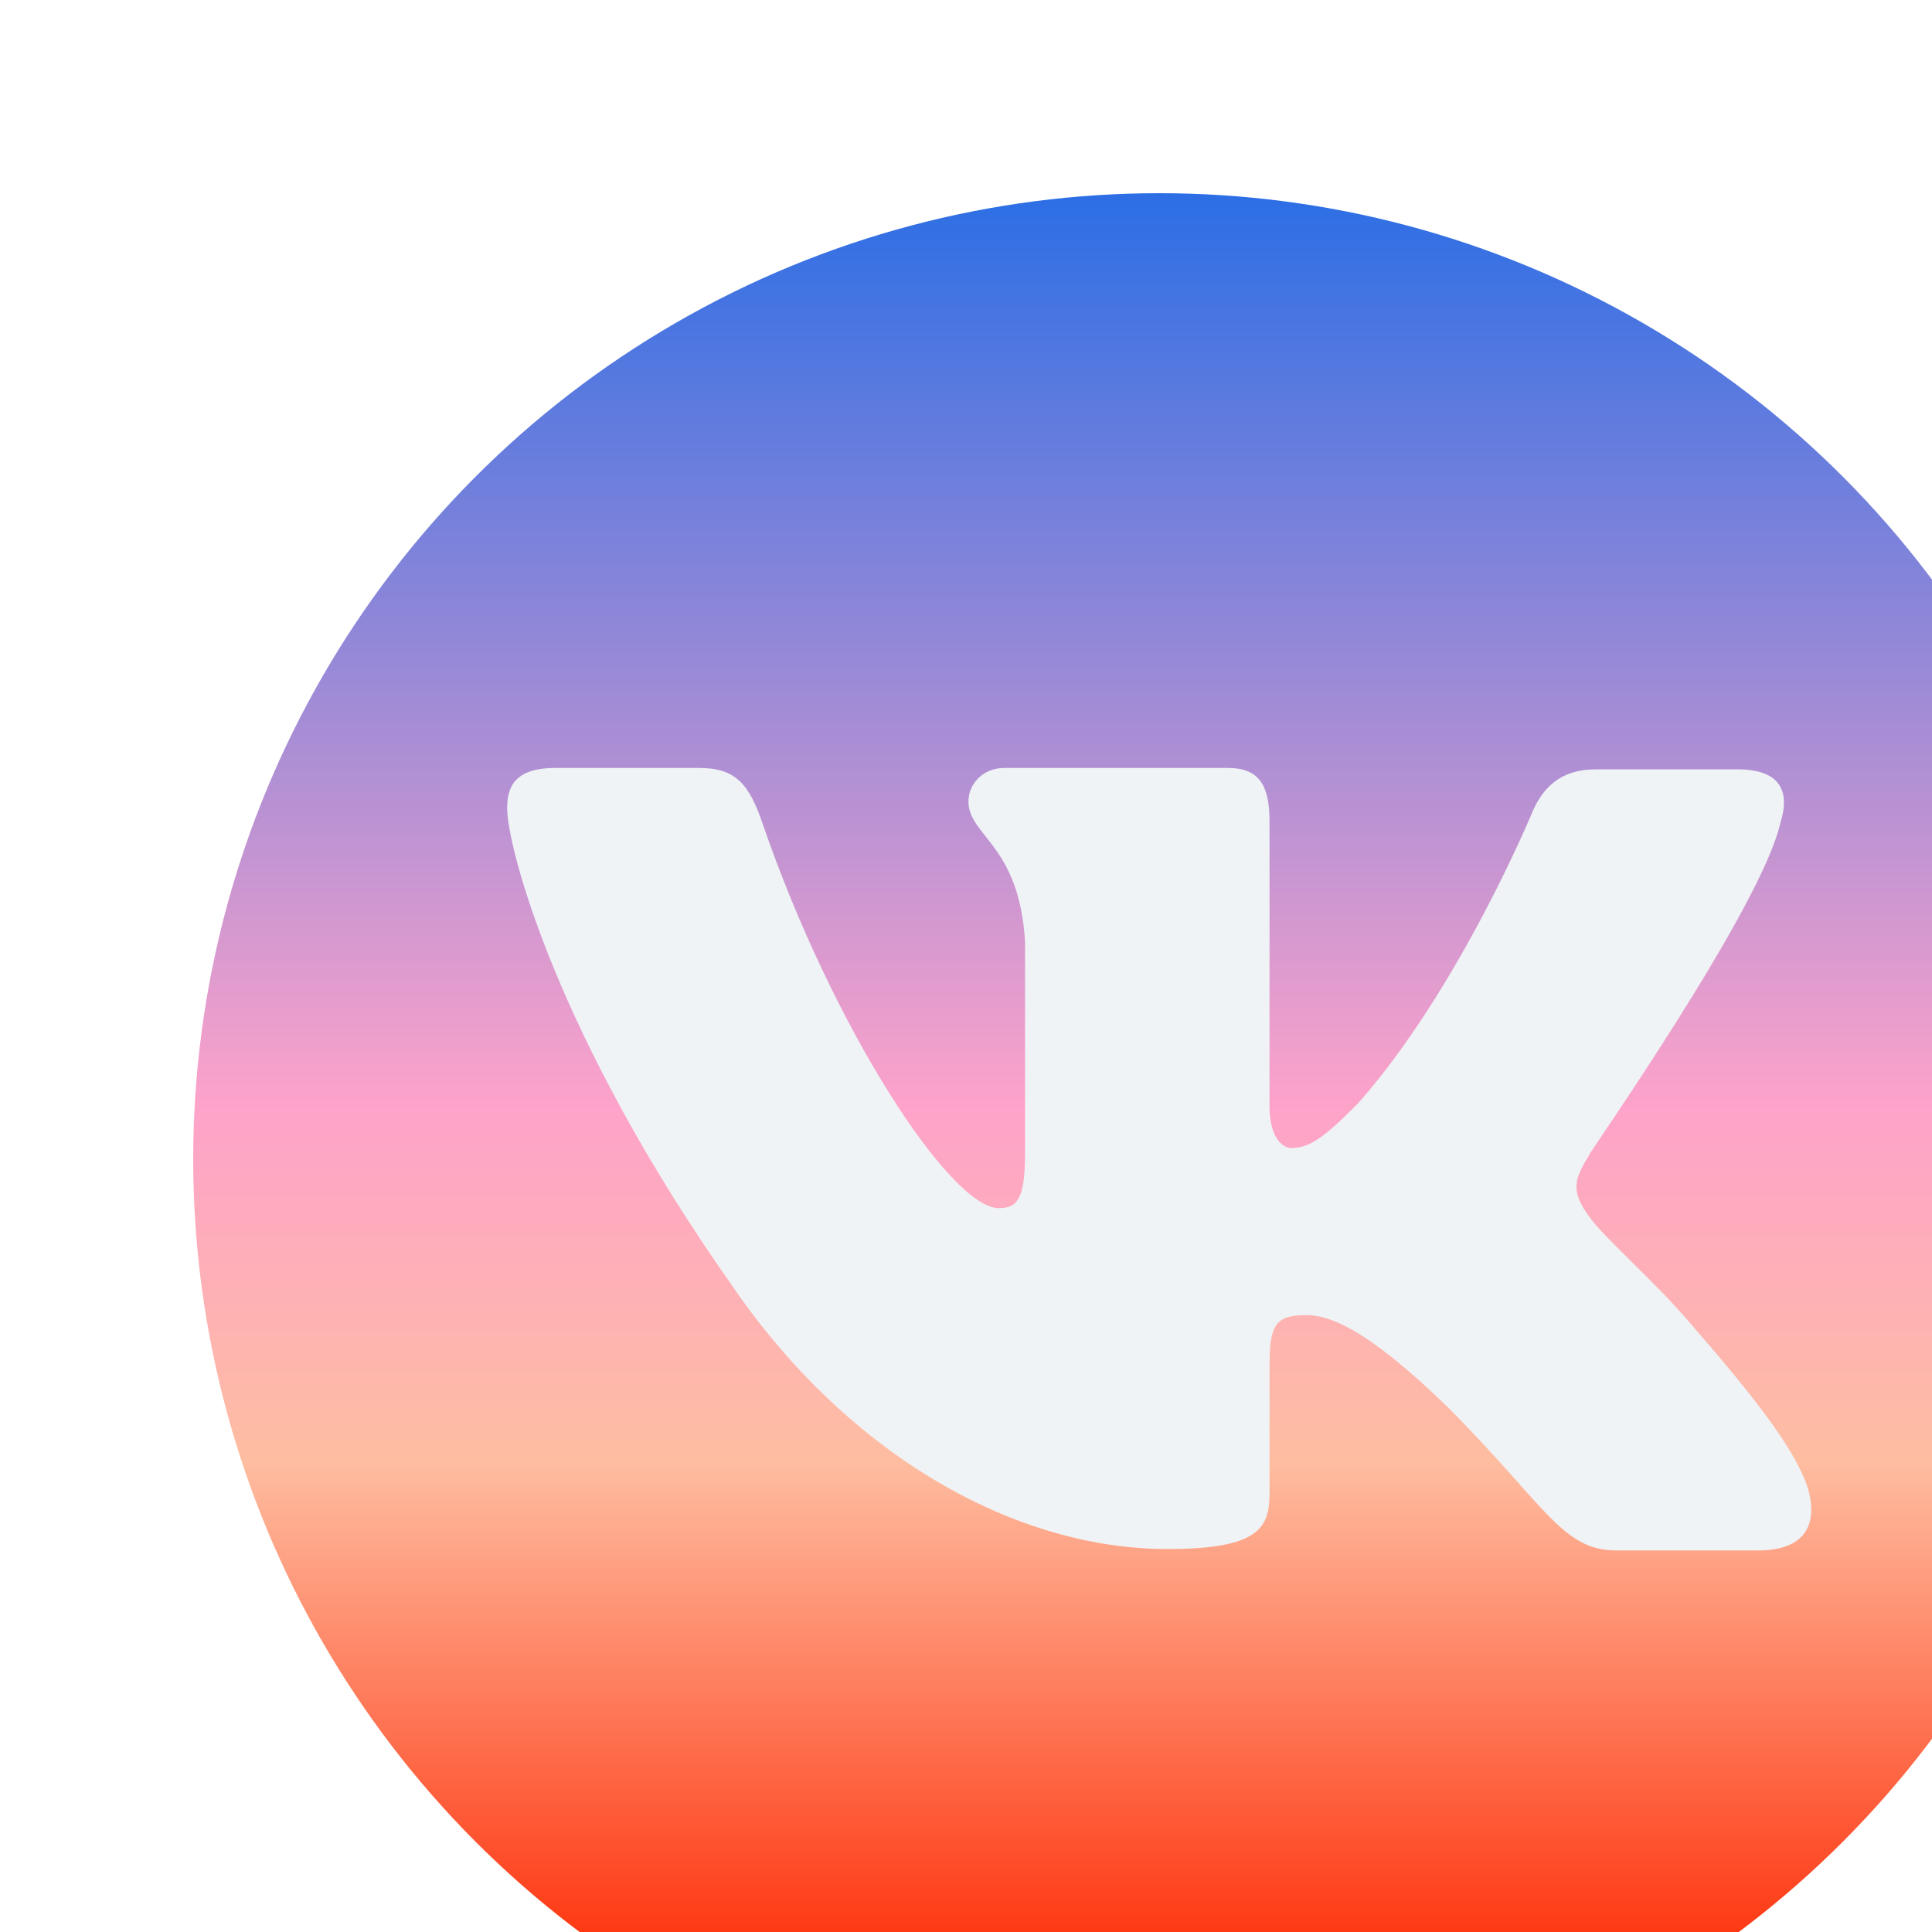 <svg width="50" height="50" fill="none" xmlns="http://www.w3.org/2000/svg"><g filter="url(#filter0_i)"><circle cx="25" cy="25" r="25" fill="url(#paint0_linear)"/><path fill-rule="evenodd" clip-rule="evenodd" d="M41.08 16.281c.25-.793 0-1.37-1.107-1.37h-3.682c-.929 0-1.358.505-1.608 1.045 0 0-1.895 4.613-4.54 7.603-.858.865-1.25 1.153-1.715 1.153-.25 0-.573-.288-.573-1.08v-7.388c0-.937-.285-1.369-1.072-1.369h-5.79c-.573 0-.93.432-.93.865 0 .9 1.322 1.117 1.465 3.64v5.48c0 1.188-.211 1.406-.68 1.406-1.25 0-4.288-4.649-6.11-9.945-.355-1.05-.715-1.446-1.645-1.446H9.376c-1.072 0-1.251.504-1.251 1.045 0 .973 1.25 5.873 5.826 12.359 3.038 4.43 7.363 6.81 11.26 6.81 2.359 0 2.644-.54 2.644-1.441v-3.351c0-1.081.215-1.261.966-1.261.536 0 1.501.287 3.681 2.414 2.502 2.522 2.931 3.675 4.325 3.675h3.682c1.072 0 1.573-.54 1.286-1.586-.32-1.044-1.537-2.558-3.11-4.359-.857-1.008-2.144-2.125-2.537-2.666-.536-.72-.393-1.01 0-1.657-.036 0 4.468-6.414 4.932-8.579" fill="#EFF3F5"/></g><defs><linearGradient id="paint0_linear" x1="25" y1="0" x2="25" y2="50" gradientUnits="userSpaceOnUse"><stop stop-color="#2C6EE5"/><stop offset=".474" stop-color="#FEA3CA"/><stop offset=".656" stop-color="#FEBDA1"/><stop offset=".901" stop-color="#FE3914"/></linearGradient><filter id="filter0_i" x="0" y="0" width="52" height="52" filterUnits="userSpaceOnUse" color-interpolation-filters="sRGB"><feFlood flood-opacity="0" result="BackgroundImageFix"/><feBlend in="SourceGraphic" in2="BackgroundImageFix" result="shape"/><feColorMatrix in="SourceAlpha" values="0 0 0 0 0 0 0 0 0 0 0 0 0 0 0 0 0 0 127 0" result="hardAlpha"/><feOffset dx="5" dy="5"/><feGaussianBlur stdDeviation="1"/><feComposite in2="hardAlpha" operator="arithmetic" k2="-1" k3="1"/><feColorMatrix values="0 0 0 0 1 0 0 0 0 1 0 0 0 0 1 0 0 0 0.25 0"/><feBlend in2="shape" result="effect1_innerShadow"/></filter></defs></svg>